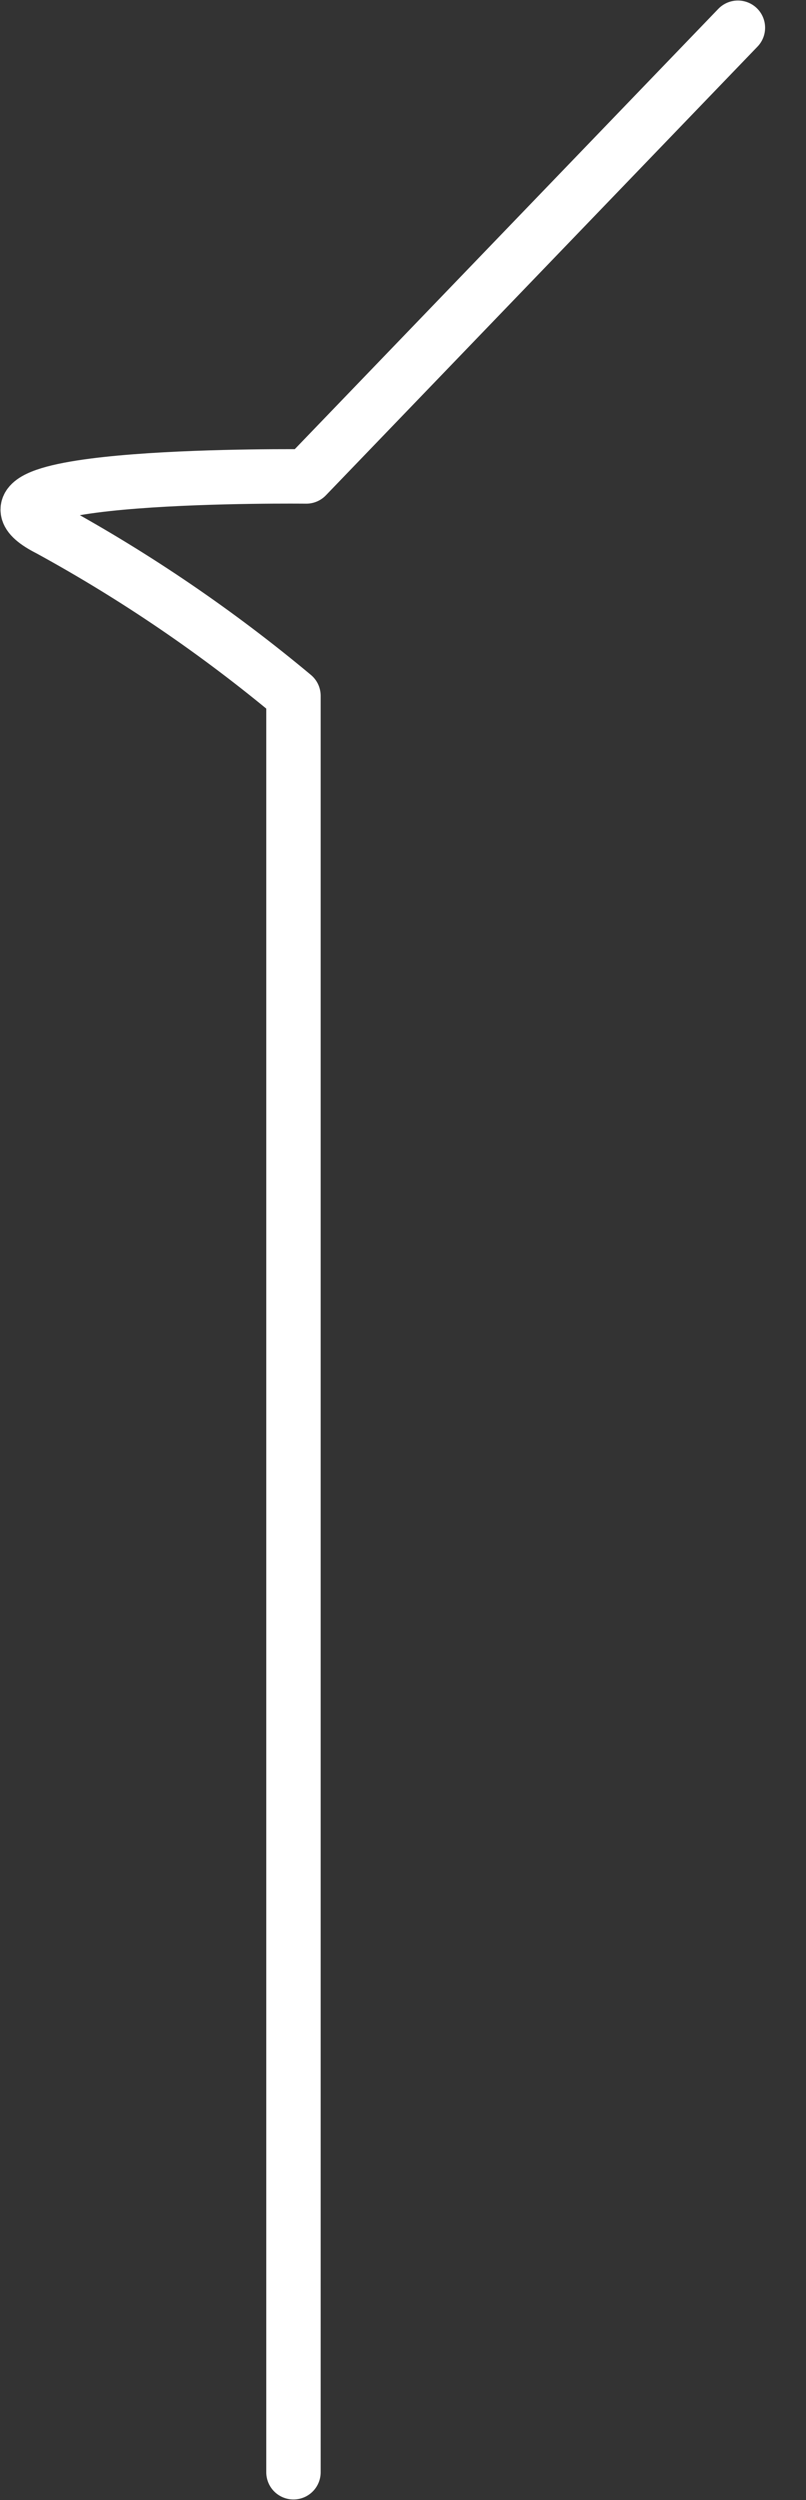 <svg width="10" height="31" viewBox="0 0 10 31" fill="none" xmlns="http://www.w3.org/2000/svg">
<rect x="0" y="0" width="10" height="31" fill="#333333" stroke="none"/>
<path d="M9.155 0.344L3.8 5.908C3.8 5.908 -0.796 5.854 0.612 6.564C1.687 7.152 2.701 7.843 3.641 8.628V30.656" stroke="white" stroke-width="0.675" stroke-linecap="round" stroke-linejoin="round"/>
</svg>
